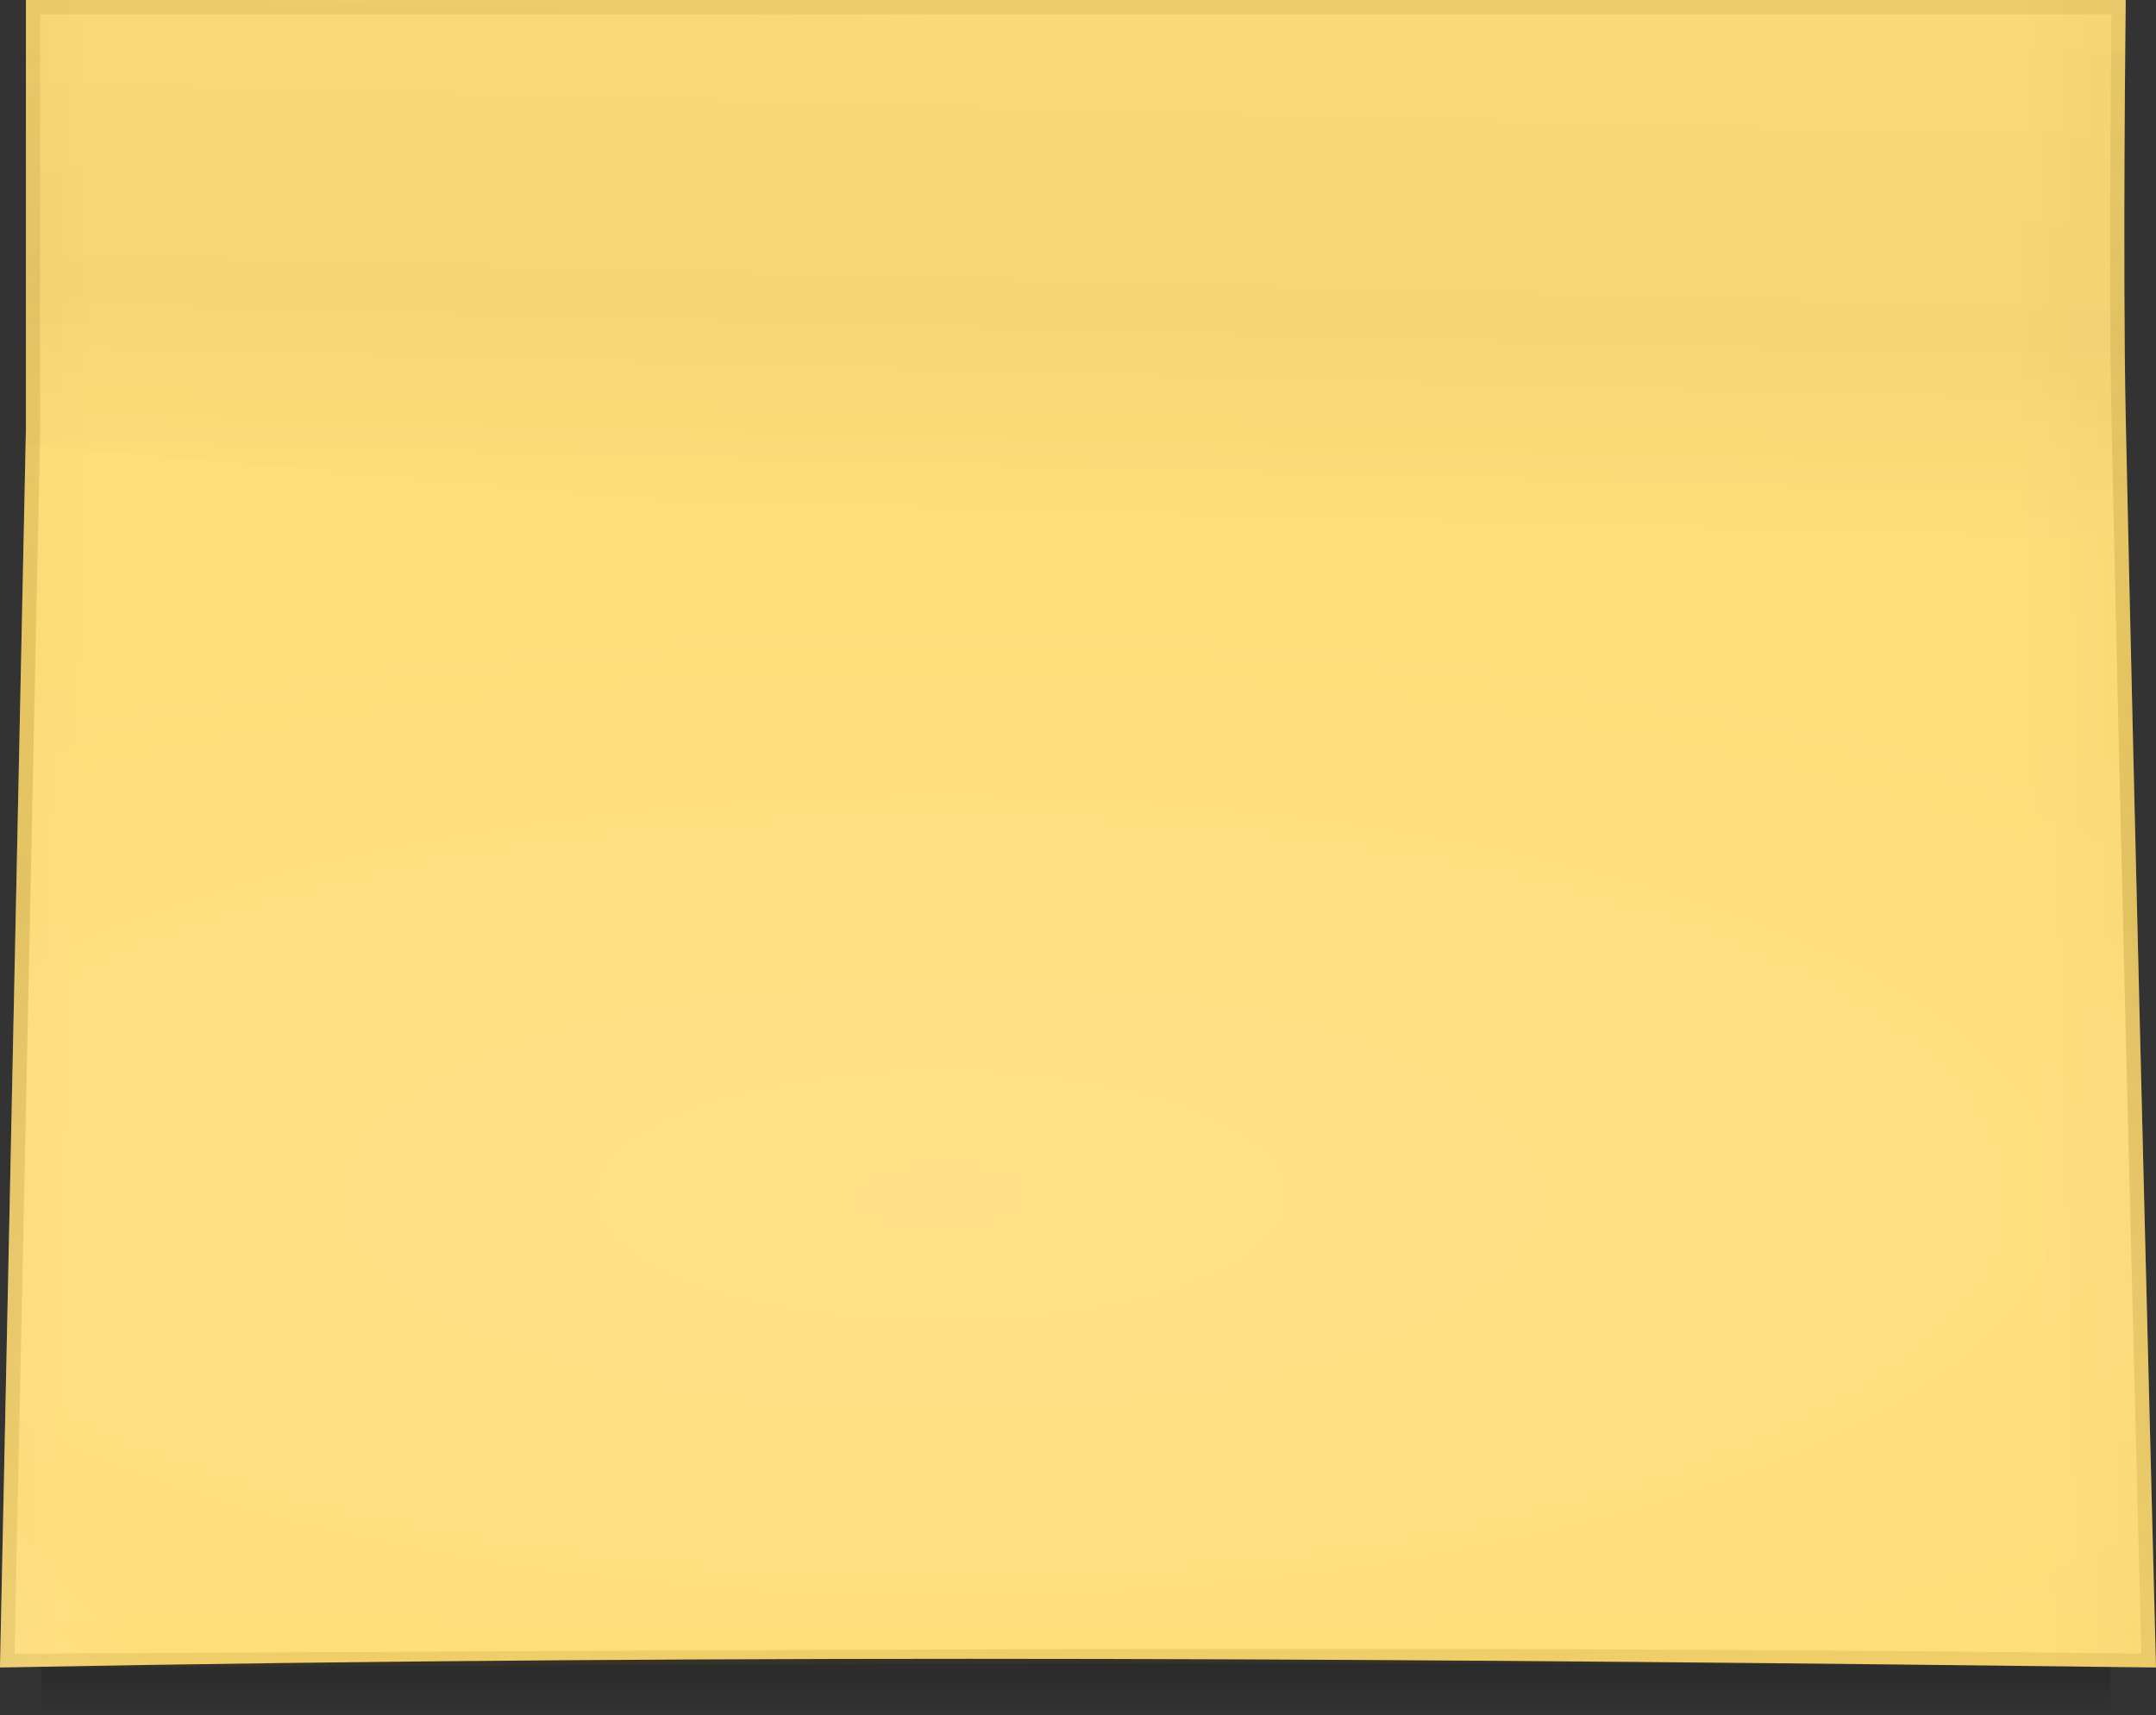 <?xml version="1.0" encoding="UTF-8" standalone="no"?>
<!-- Created with Inkscape (http://www.inkscape.org/) -->
<svg
   xmlns:dc="http://purl.org/dc/elements/1.1/"
   xmlns:cc="http://web.resource.org/cc/"
   xmlns:rdf="http://www.w3.org/1999/02/22-rdf-syntax-ns#"
   xmlns:svg="http://www.w3.org/2000/svg"
   xmlns="http://www.w3.org/2000/svg"
   xmlns:xlink="http://www.w3.org/1999/xlink"
   xmlns:sodipodi="http://sodipodi.sourceforge.net/DTD/sodipodi-0.dtd"
   xmlns:inkscape="http://www.inkscape.org/namespaces/inkscape"
   height="120.731"
   width="151.75"
   id="svg2"
   sodipodi:version="0.32"
   inkscape:version="0.44.1"
   sodipodi:docbase="/home/irek/melly/marysia 2/Marysia/widgets"
   sodipodi:docname="notes.svg"
   version="1.0">
  <rect width="100%" height="100%" fill="#333333" stroke="none"/>
  <defs
     id="defs4">
    <linearGradient
       inkscape:collect="always"
       id="linearGradient2430">
      <stop
         style="stop-color:white;stop-opacity:1;"
         offset="0"
         id="stop2432" />
      <stop
         style="stop-color:white;stop-opacity:0;"
         offset="1"
         id="stop2434" />
    </linearGradient>
    <linearGradient
       id="linearGradient1958">
      <stop
         id="stop1960"
         offset="0"
         style="stop-color:#7d5d00;stop-opacity:0;" />
      <stop
         style="stop-color:#7d5d00;stop-opacity:0.198;"
         offset="0.5"
         id="stop1964" />
      <stop
         id="stop1962"
         offset="1"
         style="stop-color:#7d5d00;stop-opacity:0;" />
    </linearGradient>
    <linearGradient
       id="linearGradient2865">
      <stop
         id="stop2867"
         offset="0"
         style="stop-color:#000000;stop-opacity:0;" />
      <stop
         style="stop-color:black;stop-opacity:0.047;"
         offset="0.207"
         id="stop2869" />
      <stop
         id="stop2871"
         offset="1"
         style="stop-color:#000000;stop-opacity:0" />
    </linearGradient>
    <linearGradient
       id="linearGradient1957">
      <stop
         id="stop1959"
         offset="0"
         style="stop-color:black;stop-opacity:1;" />
      <stop
         id="stop1961"
         offset="1"
         style="stop-color:black;stop-opacity:0;" />
    </linearGradient>
    <linearGradient
       id="linearGradient1940">
      <stop
         id="stop1942"
         offset="0"
         style="stop-color:#000000;stop-opacity:0;" />
      <stop
         style="stop-color:black;stop-opacity:0.035;"
         offset="0.207"
         id="stop1944" />
      <stop
         id="stop1946"
         offset="1"
         style="stop-color:#000000;stop-opacity:0" />
    </linearGradient>
    <linearGradient
       id="linearGradient10017">
      <stop
         style="stop-color:#ffffff;stop-opacity:1;"
         offset="0"
         id="stop10019" />
      <stop
         style="stop-color:#ffffff;stop-opacity:0;"
         offset="1"
         id="stop10021" />
    </linearGradient>
    <linearGradient
       id="linearGradient8059">
      <stop
         style="stop-color:#7d5d00;stop-opacity:1;"
         offset="0"
         id="stop8061" />
      <stop
         style="stop-color:#ffdd78;stop-opacity:0;"
         offset="1"
         id="stop8063" />
    </linearGradient>
    <linearGradient
       id="linearGradient7080">
      <stop
         style="stop-color:#ffe9a7;stop-opacity:1;"
         offset="0"
         id="stop7082" />
      <stop
         style="stop-color:#ffffff;stop-opacity:0;"
         offset="1"
         id="stop7084" />
    </linearGradient>
    <linearGradient
       inkscape:collect="always"
       id="linearGradient3172">
      <stop
         style="stop-color:#ffffff;stop-opacity:1;"
         offset="0"
         id="stop3174" />
      <stop
         style="stop-color:#ffffff;stop-opacity:0;"
         offset="1"
         id="stop3176" />
    </linearGradient>
    <linearGradient
       inkscape:collect="always"
       id="linearGradient3152">
      <stop
         style="stop-color:#000000;stop-opacity:1;"
         offset="0"
         id="stop3154" />
      <stop
         style="stop-color:#000000;stop-opacity:0;"
         offset="1"
         id="stop3156" />
    </linearGradient>
    <linearGradient
       id="linearGradient3140">
      <stop
         style="stop-color:#000000;stop-opacity:0;"
         offset="0"
         id="stop3142" />
      <stop
         id="stop3148"
         offset="0.207"
         style="stop-color:#000000;stop-opacity:0.112;" />
      <stop
         style="stop-color:#000000;stop-opacity:0"
         offset="1"
         id="stop3144" />
    </linearGradient>
    <linearGradient
       inkscape:collect="always"
       xlink:href="#linearGradient3140"
       id="linearGradient3146"
       x1="662.537"
       y1="457.845"
       x2="659.81"
       y2="388.856"
       gradientUnits="userSpaceOnUse"
       gradientTransform="matrix(-2.004585e-2,1.164,-1.26,-1.981312e-3,956.06,123.927)" />
    <linearGradient
       inkscape:collect="always"
       xlink:href="#linearGradient3152"
       id="linearGradient3158"
       x1="634.041"
       y1="-216.082"
       x2="613.687"
       y2="229.836"
       gradientUnits="userSpaceOnUse"
       gradientTransform="matrix(1.072,0,0,1.066,-37.347,-25.795)" />
    <linearGradient
       inkscape:collect="always"
       xlink:href="#linearGradient3152"
       id="linearGradient3160"
       x1="659.589"
       y1="132.149"
       x2="651.852"
       y2="211.329"
       gradientUnits="userSpaceOnUse"
       gradientTransform="translate(-6.979,8.735)" />
    <linearGradient
       inkscape:collect="always"
       xlink:href="#linearGradient3140"
       id="linearGradient3164"
       gradientUnits="userSpaceOnUse"
       gradientTransform="matrix(1.093,0,0,1.172,-1236.265,-183.51)"
       x1="662.537"
       y1="457.845"
       x2="659.81"
       y2="388.856" />
    <linearGradient
       inkscape:collect="always"
       xlink:href="#linearGradient3140"
       id="linearGradient3168"
       gradientUnits="userSpaceOnUse"
       gradientTransform="matrix(1.093,0,0,1.172,-1305.943,-1019.168)"
       x1="662.537"
       y1="457.845"
       x2="659.81"
       y2="388.856" />
    <radialGradient
       inkscape:collect="always"
       xlink:href="#linearGradient3172"
       id="radialGradient3180"
       cx="124.649"
       cy="479.361"
       fx="124.649"
       fy="479.361"
       r="170"
       gradientTransform="matrix(1.155,0.372,-0.137,0.425,434.719,194.389)"
       gradientUnits="userSpaceOnUse" />
    <linearGradient
       inkscape:collect="always"
       xlink:href="#linearGradient3140"
       id="linearGradient3184"
       gradientUnits="userSpaceOnUse"
       gradientTransform="matrix(1.091,9.325058e-2,-7.319204e-2,1.631,-440.462,44.93)"
       x1="662.537"
       y1="457.845"
       x2="659.81"
       y2="388.856" />
    <linearGradient
       inkscape:collect="always"
       xlink:href="#linearGradient3140"
       id="linearGradient3188"
       gradientUnits="userSpaceOnUse"
       gradientTransform="matrix(1.093,0,0,1.172,-330.716,-86.916)"
       x1="662.537"
       y1="457.845"
       x2="659.81"
       y2="388.856" />
    <linearGradient
       inkscape:collect="always"
       xlink:href="#linearGradient7080"
       id="linearGradient7086"
       x1="245.832"
       y1="766.815"
       x2="245.832"
       y2="903.297"
       gradientUnits="userSpaceOnUse" />
    <linearGradient
       inkscape:collect="always"
       xlink:href="#linearGradient8059"
       id="linearGradient8065"
       x1="252.769"
       y1="1115.783"
       x2="256.75"
       y2="892.337"
       gradientUnits="userSpaceOnUse" />
    <radialGradient
       inkscape:collect="always"
       xlink:href="#linearGradient10017"
       id="radialGradient10023"
       cx="436.688"
       cy="950.651"
       fx="436.688"
       fy="950.651"
       r="126.55"
       gradientTransform="matrix(-4.849448e-7,-0.558,1.564,-4.191545e-6,-1245.491,1175.892)"
       gradientUnits="userSpaceOnUse" />
    <linearGradient
       inkscape:collect="always"
       xlink:href="#linearGradient3140"
       id="linearGradient12936"
       gradientUnits="userSpaceOnUse"
       gradientTransform="matrix(2.004585e-2,1.164,1.26,-1.981312e-3,-448.06,121.927)"
       x1="662.537"
       y1="457.845"
       x2="659.81"
       y2="388.856" />
    <linearGradient
       inkscape:collect="always"
       xlink:href="#linearGradient3140"
       id="linearGradient14031"
       gradientUnits="userSpaceOnUse"
       gradientTransform="matrix(1.091,9.325058e-2,-7.319204e-2,1.631,-440.462,44.93)"
       x1="662.537"
       y1="457.845"
       x2="659.81"
       y2="388.856" />
    <linearGradient
       inkscape:collect="always"
       xlink:href="#linearGradient8059"
       id="linearGradient14033"
       gradientUnits="userSpaceOnUse"
       x1="252.769"
       y1="1115.783"
       x2="256.75"
       y2="892.337" />
    <radialGradient
       inkscape:collect="always"
       xlink:href="#linearGradient10017"
       id="radialGradient14035"
       gradientUnits="userSpaceOnUse"
       gradientTransform="matrix(-4.849448e-7,-0.558,1.564,-4.191545e-6,-1245.491,1175.892)"
       cx="436.688"
       cy="950.651"
       fx="436.688"
       fy="950.651"
       r="126.55" />
    <linearGradient
       inkscape:collect="always"
       xlink:href="#linearGradient3140"
       id="linearGradient14037"
       gradientUnits="userSpaceOnUse"
       gradientTransform="matrix(-2.004585e-2,1.164,-1.26,-1.981312e-3,956.06,123.927)"
       x1="662.537"
       y1="457.845"
       x2="659.81"
       y2="388.856" />
    <linearGradient
       inkscape:collect="always"
       xlink:href="#linearGradient3140"
       id="linearGradient14039"
       gradientUnits="userSpaceOnUse"
       gradientTransform="matrix(2.004585e-2,1.164,1.26,-1.981312e-3,-448.06,121.927)"
       x1="662.537"
       y1="457.845"
       x2="659.81"
       y2="388.856" />
    <linearGradient
       inkscape:collect="always"
       xlink:href="#linearGradient7080"
       id="linearGradient14041"
       gradientUnits="userSpaceOnUse"
       x1="245.832"
       y1="766.815"
       x2="245.832"
       y2="903.297" />
    <linearGradient
       inkscape:collect="always"
       xlink:href="#linearGradient3140"
       id="linearGradient14067"
       gradientUnits="userSpaceOnUse"
       gradientTransform="matrix(1.091,9.325058e-2,-7.319204e-2,1.631,-440.462,44.93)"
       x1="662.537"
       y1="457.845"
       x2="659.81"
       y2="388.856" />
    <linearGradient
       inkscape:collect="always"
       xlink:href="#linearGradient8059"
       id="linearGradient14069"
       gradientUnits="userSpaceOnUse"
       x1="252.769"
       y1="1115.783"
       x2="256.75"
       y2="892.337" />
    <radialGradient
       inkscape:collect="always"
       xlink:href="#linearGradient10017"
       id="radialGradient14071"
       gradientUnits="userSpaceOnUse"
       gradientTransform="matrix(-4.849448e-7,-0.558,1.564,-4.191545e-6,-1245.491,1175.892)"
       cx="436.688"
       cy="950.651"
       fx="436.688"
       fy="950.651"
       r="126.55" />
    <linearGradient
       inkscape:collect="always"
       xlink:href="#linearGradient3140"
       id="linearGradient14073"
       gradientUnits="userSpaceOnUse"
       gradientTransform="matrix(-2.004585e-2,1.164,-1.26,-1.981312e-3,956.06,123.927)"
       x1="662.537"
       y1="457.845"
       x2="659.81"
       y2="388.856" />
    <linearGradient
       inkscape:collect="always"
       xlink:href="#linearGradient3140"
       id="linearGradient14075"
       gradientUnits="userSpaceOnUse"
       gradientTransform="matrix(2.004585e-2,1.164,1.26,-1.981312e-3,-448.06,121.927)"
       x1="662.537"
       y1="457.845"
       x2="659.81"
       y2="388.856" />
    <linearGradient
       inkscape:collect="always"
       xlink:href="#linearGradient7080"
       id="linearGradient14077"
       gradientUnits="userSpaceOnUse"
       x1="245.832"
       y1="766.815"
       x2="245.832"
       y2="903.297" />
    <linearGradient
       inkscape:collect="always"
       xlink:href="#linearGradient3140"
       id="linearGradient14103"
       gradientUnits="userSpaceOnUse"
       gradientTransform="matrix(1.091,9.325058e-2,-7.319204e-2,1.631,-440.462,44.93)"
       x1="662.537"
       y1="457.845"
       x2="659.81"
       y2="388.856" />
    <linearGradient
       inkscape:collect="always"
       xlink:href="#linearGradient8059"
       id="linearGradient14105"
       gradientUnits="userSpaceOnUse"
       x1="252.769"
       y1="1115.783"
       x2="256.75"
       y2="892.337" />
    <radialGradient
       inkscape:collect="always"
       xlink:href="#linearGradient10017"
       id="radialGradient14107"
       gradientUnits="userSpaceOnUse"
       gradientTransform="matrix(-4.849448e-7,-0.558,1.564,-4.191545e-6,-1245.491,1175.892)"
       cx="436.688"
       cy="950.651"
       fx="436.688"
       fy="950.651"
       r="126.55" />
    <linearGradient
       inkscape:collect="always"
       xlink:href="#linearGradient3140"
       id="linearGradient14109"
       gradientUnits="userSpaceOnUse"
       gradientTransform="matrix(-2.004585e-2,1.164,-1.26,-1.981312e-3,956.06,123.927)"
       x1="662.537"
       y1="457.845"
       x2="659.81"
       y2="388.856" />
    <linearGradient
       inkscape:collect="always"
       xlink:href="#linearGradient3140"
       id="linearGradient14111"
       gradientUnits="userSpaceOnUse"
       gradientTransform="matrix(2.004585e-2,1.164,1.26,-1.981312e-3,-448.06,121.927)"
       x1="662.537"
       y1="457.845"
       x2="659.81"
       y2="388.856" />
    <linearGradient
       inkscape:collect="always"
       xlink:href="#linearGradient7080"
       id="linearGradient14113"
       gradientUnits="userSpaceOnUse"
       x1="245.832"
       y1="766.815"
       x2="245.832"
       y2="903.297" />
    <linearGradient
       inkscape:collect="always"
       xlink:href="#linearGradient3140"
       id="linearGradient2463"
       gradientUnits="userSpaceOnUse"
       gradientTransform="matrix(1.091,9.325058e-2,-7.319204e-2,1.631,-440.462,44.93)"
       x1="662.537"
       y1="457.845"
       x2="659.81"
       y2="388.856" />
    <linearGradient
       inkscape:collect="always"
       xlink:href="#linearGradient8059"
       id="linearGradient2465"
       gradientUnits="userSpaceOnUse"
       x1="252.769"
       y1="1115.783"
       x2="256.75"
       y2="892.337" />
    <radialGradient
       inkscape:collect="always"
       xlink:href="#linearGradient10017"
       id="radialGradient2467"
       gradientUnits="userSpaceOnUse"
       gradientTransform="matrix(-4.849448e-7,-0.558,1.564,-4.191545e-6,-1245.491,1175.892)"
       cx="436.688"
       cy="950.651"
       fx="436.688"
       fy="950.651"
       r="126.55" />
    <linearGradient
       inkscape:collect="always"
       xlink:href="#linearGradient3140"
       id="linearGradient2469"
       gradientUnits="userSpaceOnUse"
       gradientTransform="matrix(-2.004585e-2,1.164,-1.26,-1.981312e-3,956.06,123.927)"
       x1="662.537"
       y1="457.845"
       x2="659.81"
       y2="388.856" />
    <linearGradient
       inkscape:collect="always"
       xlink:href="#linearGradient3140"
       id="linearGradient2471"
       gradientUnits="userSpaceOnUse"
       gradientTransform="matrix(2.004585e-2,1.164,1.26,-1.981312e-3,-448.06,121.927)"
       x1="662.537"
       y1="457.845"
       x2="659.81"
       y2="388.856" />
    <linearGradient
       inkscape:collect="always"
       xlink:href="#linearGradient7080"
       id="linearGradient2473"
       gradientUnits="userSpaceOnUse"
       x1="245.832"
       y1="766.815"
       x2="245.832"
       y2="903.297" />
    <linearGradient
       inkscape:collect="always"
       xlink:href="#linearGradient3140"
       id="linearGradient2228"
       gradientUnits="userSpaceOnUse"
       gradientTransform="matrix(1.219224e-2,0.708,0.766,-1.205069e-3,-350.479,-402.492)"
       x1="662.537"
       y1="457.845"
       x2="659.81"
       y2="388.856" />
    <linearGradient
       inkscape:collect="always"
       xlink:href="#linearGradient3140"
       id="linearGradient2231"
       gradientUnits="userSpaceOnUse"
       gradientTransform="matrix(-1.219224e-2,0.708,-0.766,-1.205069e-3,503.531,-401.275)"
       x1="662.537"
       y1="457.845"
       x2="659.81"
       y2="388.856" />
    <radialGradient
       inkscape:collect="always"
       xlink:href="#linearGradient10017"
       id="radialGradient2234"
       gradientUnits="userSpaceOnUse"
       gradientTransform="matrix(-2.949519e-7,-0.34,0.951,-2.549371e-6,-835.49,238.548)"
       cx="436.688"
       cy="950.651"
       fx="436.688"
       fy="950.651"
       r="126.55" />
    <linearGradient
       inkscape:collect="always"
       xlink:href="#linearGradient8059"
       id="linearGradient2237"
       gradientUnits="userSpaceOnUse"
       x1="252.769"
       y1="1115.783"
       x2="256.75"
       y2="892.337"
       gradientTransform="matrix(0.604,0,0,0.606,-76.907,-474.579)" />
    <linearGradient
       inkscape:collect="always"
       xlink:href="#linearGradient1940"
       id="linearGradient2240"
       gradientUnits="userSpaceOnUse"
       gradientTransform="matrix(0.663,5.671664e-2,-4.451668e-2,0.992,-345.858,-449.323)"
       x1="662.537"
       y1="457.845"
       x2="659.81"
       y2="388.856" />
    <linearGradient
       inkscape:collect="always"
       xlink:href="#linearGradient1957"
       id="linearGradient1955"
       x1="52.989"
       y1="123.921"
       x2="52.989"
       y2="126.525"
       gradientUnits="userSpaceOnUse" />
    <linearGradient
       inkscape:collect="always"
       xlink:href="#linearGradient8059"
       id="linearGradient1965"
       gradientUnits="userSpaceOnUse"
       gradientTransform="matrix(0.604,0,0,0.606,-76.907,-474.579)"
       x1="252.769"
       y1="556.187"
       x2="252.769"
       y2="906.161" />
    <linearGradient
       inkscape:collect="always"
       xlink:href="#linearGradient8059"
       id="linearGradient1956"
       gradientUnits="userSpaceOnUse"
       gradientTransform="matrix(0.604,0,0,0.606,-61.907,-482.829)"
       x1="252.769"
       y1="556.187"
       x2="252.769"
       y2="906.161" />
    <linearGradient
       inkscape:collect="always"
       xlink:href="#linearGradient2865"
       id="linearGradient1959"
       gradientUnits="userSpaceOnUse"
       gradientTransform="matrix(1.219224e-2,0.708,0.766,-1.205069e-3,-350.479,-402.492)"
       x1="662.537"
       y1="457.845"
       x2="659.81"
       y2="388.856" />
    <linearGradient
       inkscape:collect="always"
       xlink:href="#linearGradient2865"
       id="linearGradient1962"
       gradientUnits="userSpaceOnUse"
       gradientTransform="matrix(-1.219224e-2,0.708,-0.766,-1.205069e-3,503.531,-401.275)"
       x1="662.537"
       y1="457.845"
       x2="659.81"
       y2="388.856" />
    <radialGradient
       inkscape:collect="always"
       xlink:href="#linearGradient10017"
       id="radialGradient1965"
       gradientUnits="userSpaceOnUse"
       gradientTransform="matrix(-2.949519e-7,-0.34,0.951,-2.549371e-6,-835.49,238.548)"
       cx="436.688"
       cy="950.651"
       fx="436.688"
       fy="950.651"
       r="126.55" />
    <linearGradient
       inkscape:collect="always"
       xlink:href="#linearGradient1958"
       id="linearGradient1968"
       gradientUnits="userSpaceOnUse"
       gradientTransform="matrix(0.604,0,0,0.603,-76.907,-472.142)"
       x1="229.594"
       y1="671.514"
       x2="229.594"
       y2="1122.748" />
    <linearGradient
       inkscape:collect="always"
       xlink:href="#linearGradient1940"
       id="linearGradient1971"
       gradientUnits="userSpaceOnUse"
       gradientTransform="matrix(0.663,5.671664e-2,-4.451668e-2,0.992,-345.858,-449.323)"
       x1="662.537"
       y1="457.845"
       x2="659.81"
       y2="388.856" />
    <linearGradient
       inkscape:collect="always"
       xlink:href="#linearGradient1957"
       id="linearGradient1975"
       gradientUnits="userSpaceOnUse"
       x1="52.989"
       y1="123.921"
       x2="52.989"
       y2="126.525" />
    <linearGradient
       inkscape:collect="always"
       xlink:href="#linearGradient1958"
       id="linearGradient2380"
       gradientUnits="userSpaceOnUse"
       gradientTransform="matrix(0.604,0,0,0.603,-76.907,-472.142)"
       x1="229.594"
       y1="671.514"
       x2="229.594"
       y2="1122.748" />
    <linearGradient
       inkscape:collect="always"
       xlink:href="#linearGradient2865"
       id="linearGradient2383"
       gradientUnits="userSpaceOnUse"
       gradientTransform="matrix(1.219224e-2,0.708,0.766,-1.205069e-3,-350.479,-402.492)"
       x1="662.537"
       y1="457.845"
       x2="659.81"
       y2="388.856" />
    <linearGradient
       inkscape:collect="always"
       xlink:href="#linearGradient2865"
       id="linearGradient2386"
       gradientUnits="userSpaceOnUse"
       gradientTransform="matrix(-1.219224e-2,0.708,-0.766,-1.205069e-3,503.531,-401.275)"
       x1="662.537"
       y1="457.845"
       x2="659.81"
       y2="388.856" />
    <radialGradient
       inkscape:collect="always"
       xlink:href="#linearGradient10017"
       id="radialGradient2389"
       gradientUnits="userSpaceOnUse"
       gradientTransform="matrix(-2.949519e-7,-0.34,0.951,-2.549371e-6,-835.49,238.548)"
       cx="436.688"
       cy="950.651"
       fx="436.688"
       fy="950.651"
       r="126.55" />
    <linearGradient
       inkscape:collect="always"
       xlink:href="#linearGradient1940"
       id="linearGradient2392"
       gradientUnits="userSpaceOnUse"
       gradientTransform="matrix(0.663,5.671664e-2,-4.451668e-2,0.992,-345.858,-449.323)"
       x1="662.537"
       y1="457.845"
       x2="659.81"
       y2="388.856" />
    <linearGradient
       inkscape:collect="always"
       xlink:href="#linearGradient1957"
       id="linearGradient2396"
       gradientUnits="userSpaceOnUse"
       x1="52.989"
       y1="123.921"
       x2="52.989"
       y2="126.525" />
    <linearGradient
       inkscape:collect="always"
       xlink:href="#linearGradient2430"
       id="linearGradient2436"
       x1="-54.165"
       y1="170.962"
       x2="5.875"
       y2="110.922"
       gradientUnits="userSpaceOnUse" />
  </defs>
  <sodipodi:namedview
     id="base"
     pagecolor="#818181"
     bordercolor="#666666"
     borderopacity="1.0"
     inkscape:pageopacity="0.70196078"
     inkscape:pageshadow="2"
     inkscape:cx="173.68014"
     inkscape:cy="-61.979922"
     inkscape:zoom="1"
     inkscape:document-units="px"
     inkscape:current-layer="layer1"
     inkscape:window-width="1024"
     inkscape:window-height="719"
     inkscape:window-x="0"
     inkscape:window-y="0"
     width="161px"
     height="127px" />
  <g
     inkscape:groupmode="layer"
     inkscape:label="Warstwa 1"
     id="layer1"
     transform="translate(-2.324,-5.887)">
    <g
       id="g2440">
      <rect
         style="opacity:0.147;color:black;fill:url(#linearGradient2396);fill-opacity:1;fill-rule:evenodd;stroke:none;stroke-width:1.1;stroke-linecap:butt;stroke-linejoin:miter;marker:none;marker-start:none;marker-mid:none;marker-end:none;stroke-miterlimit:4;stroke-dasharray:none;stroke-dashoffset:0;stroke-opacity:1;visibility:visible;display:inline;overflow:visible"
         id="rect14047"
         width="145.668"
         height="105.374"
         x="5.213"
         y="21.244" />
      <path
         style="color:black;fill:#ffdd78;fill-opacity:1;fill-rule:evenodd;stroke:none;stroke-width:0.4;stroke-linecap:butt;stroke-linejoin:miter;marker:none;marker-start:none;marker-mid:none;marker-end:none;stroke-miterlimit:4;stroke-dashoffset:0;stroke-opacity:1;visibility:visible;display:inline;overflow:visible"
         d="M 4.148,5.887 L 151.945,5.887 C 151.945,5.887 151.717,24.501 151.945,35.401 C 152.559,64.746 154.074,123.273 154.074,123.273 C 105.261,122.683 55.931,122.265 2.324,123.273 L 4.148,36.072 L 4.148,5.887 z "
         id="path14053"
         sodipodi:nodetypes="ccscccc" />
      <path
         transform="translate(2.324,5.887)"
         id="path2425"
         d="M 0.25 105.594 L 0 117.375 C 6.406 117.255 12.741 117.144 19.031 117.062 L 0.25 105.594 z "
         style="color:black;fill:url(#linearGradient2436);fill-opacity:1.0;fill-rule:evenodd;stroke:none;stroke-width:0.4;stroke-linecap:butt;stroke-linejoin:miter;marker:none;marker-start:none;marker-mid:none;marker-end:none;stroke-miterlimit:4;stroke-dashoffset:0;stroke-opacity:1;visibility:visible;display:inline;overflow:visible" />
      <path
         style="color:black;fill:url(#linearGradient2392);fill-opacity:1;fill-rule:evenodd;stroke:none;stroke-width:0.402;stroke-linecap:butt;stroke-linejoin:miter;marker:none;marker-start:none;marker-mid:none;marker-end:none;stroke-miterlimit:4;stroke-dasharray:none;stroke-dashoffset:0;stroke-opacity:1;visibility:visible;display:inline;overflow:visible"
         d="M 4.148,5.895 L 4.148,36.077 L 4.129,37.199 L 152.268,49.857 C 152.155,44.908 152.03,39.456 151.945,35.393 C 151.717,24.493 151.945,5.895 151.945,5.895 L 4.148,5.895 z "
         id="path14055" />
      <path
         style="opacity:0.13;color:black;fill:url(#radialGradient2389);fill-opacity:1;fill-rule:evenodd;stroke:none;stroke-width:1.1;stroke-linecap:butt;stroke-linejoin:miter;marker:none;marker-start:none;marker-mid:none;marker-end:none;stroke-miterlimit:4;stroke-dasharray:none;stroke-dashoffset:0;stroke-opacity:1;visibility:visible;display:inline;overflow:visible"
         d="M 4.034,41.703 L 2.381,120.164 L 153.998,120.164 C 153.875,115.397 152.715,70.747 152.078,41.703 L 4.034,41.703 z "
         id="path14059" />
      <path
         style="opacity:0.546;color:black;fill:url(#linearGradient2386);fill-opacity:1;fill-rule:evenodd;stroke:none;stroke-width:0.402;stroke-linecap:butt;stroke-linejoin:miter;marker:none;marker-start:none;marker-mid:none;marker-end:none;stroke-miterlimit:4;stroke-dasharray:none;stroke-dashoffset:0;stroke-opacity:1;visibility:visible;display:inline;overflow:visible"
         d="M 145.122,5.895 L 143.107,123.167 C 146.76,123.202 150.416,123.234 154.074,123.281 C 154.074,123.281 152.559,64.738 151.945,35.393 C 151.717,24.493 151.945,5.895 151.945,5.895 L 145.122,5.895 z "
         id="path14061" />
      <path
         style="opacity:0.546;color:black;fill:url(#linearGradient2383);fill-opacity:1;fill-rule:evenodd;stroke:none;stroke-width:0.402;stroke-linecap:butt;stroke-linejoin:miter;marker:none;marker-start:none;marker-mid:none;marker-end:none;stroke-miterlimit:4;stroke-dasharray:none;stroke-dashoffset:0;stroke-opacity:1;visibility:visible;display:inline;overflow:visible"
         d="M 4.148,5.895 L 4.148,36.077 L 2.324,123.281 C 4.871,123.269 7.418,123.255 9.965,123.243 L 7.95,5.895 L 4.148,5.895 z "
         id="path14063" />
      <path
         sodipodi:nodetypes="ccscccc"
         id="path14057"
         d="M 4.648,6.392 L 151.446,6.392 C 151.446,6.392 151.219,24.852 151.446,35.661 C 152.056,64.762 153.56,122.804 153.56,122.804 C 103.035,122.166 52.978,122.582 2.836,122.804 L 4.648,36.326 L 4.648,6.392 z "
         style="color:black;fill:none;fill-opacity:1;fill-rule:evenodd;stroke:url(#linearGradient2380);stroke-width:1;stroke-linecap:butt;stroke-linejoin:miter;marker:none;marker-start:none;marker-mid:none;marker-end:none;stroke-miterlimit:4;stroke-dasharray:none;stroke-dashoffset:0;stroke-opacity:1;visibility:visible;display:inline;overflow:visible" />
    </g>
  </g>
</svg>
